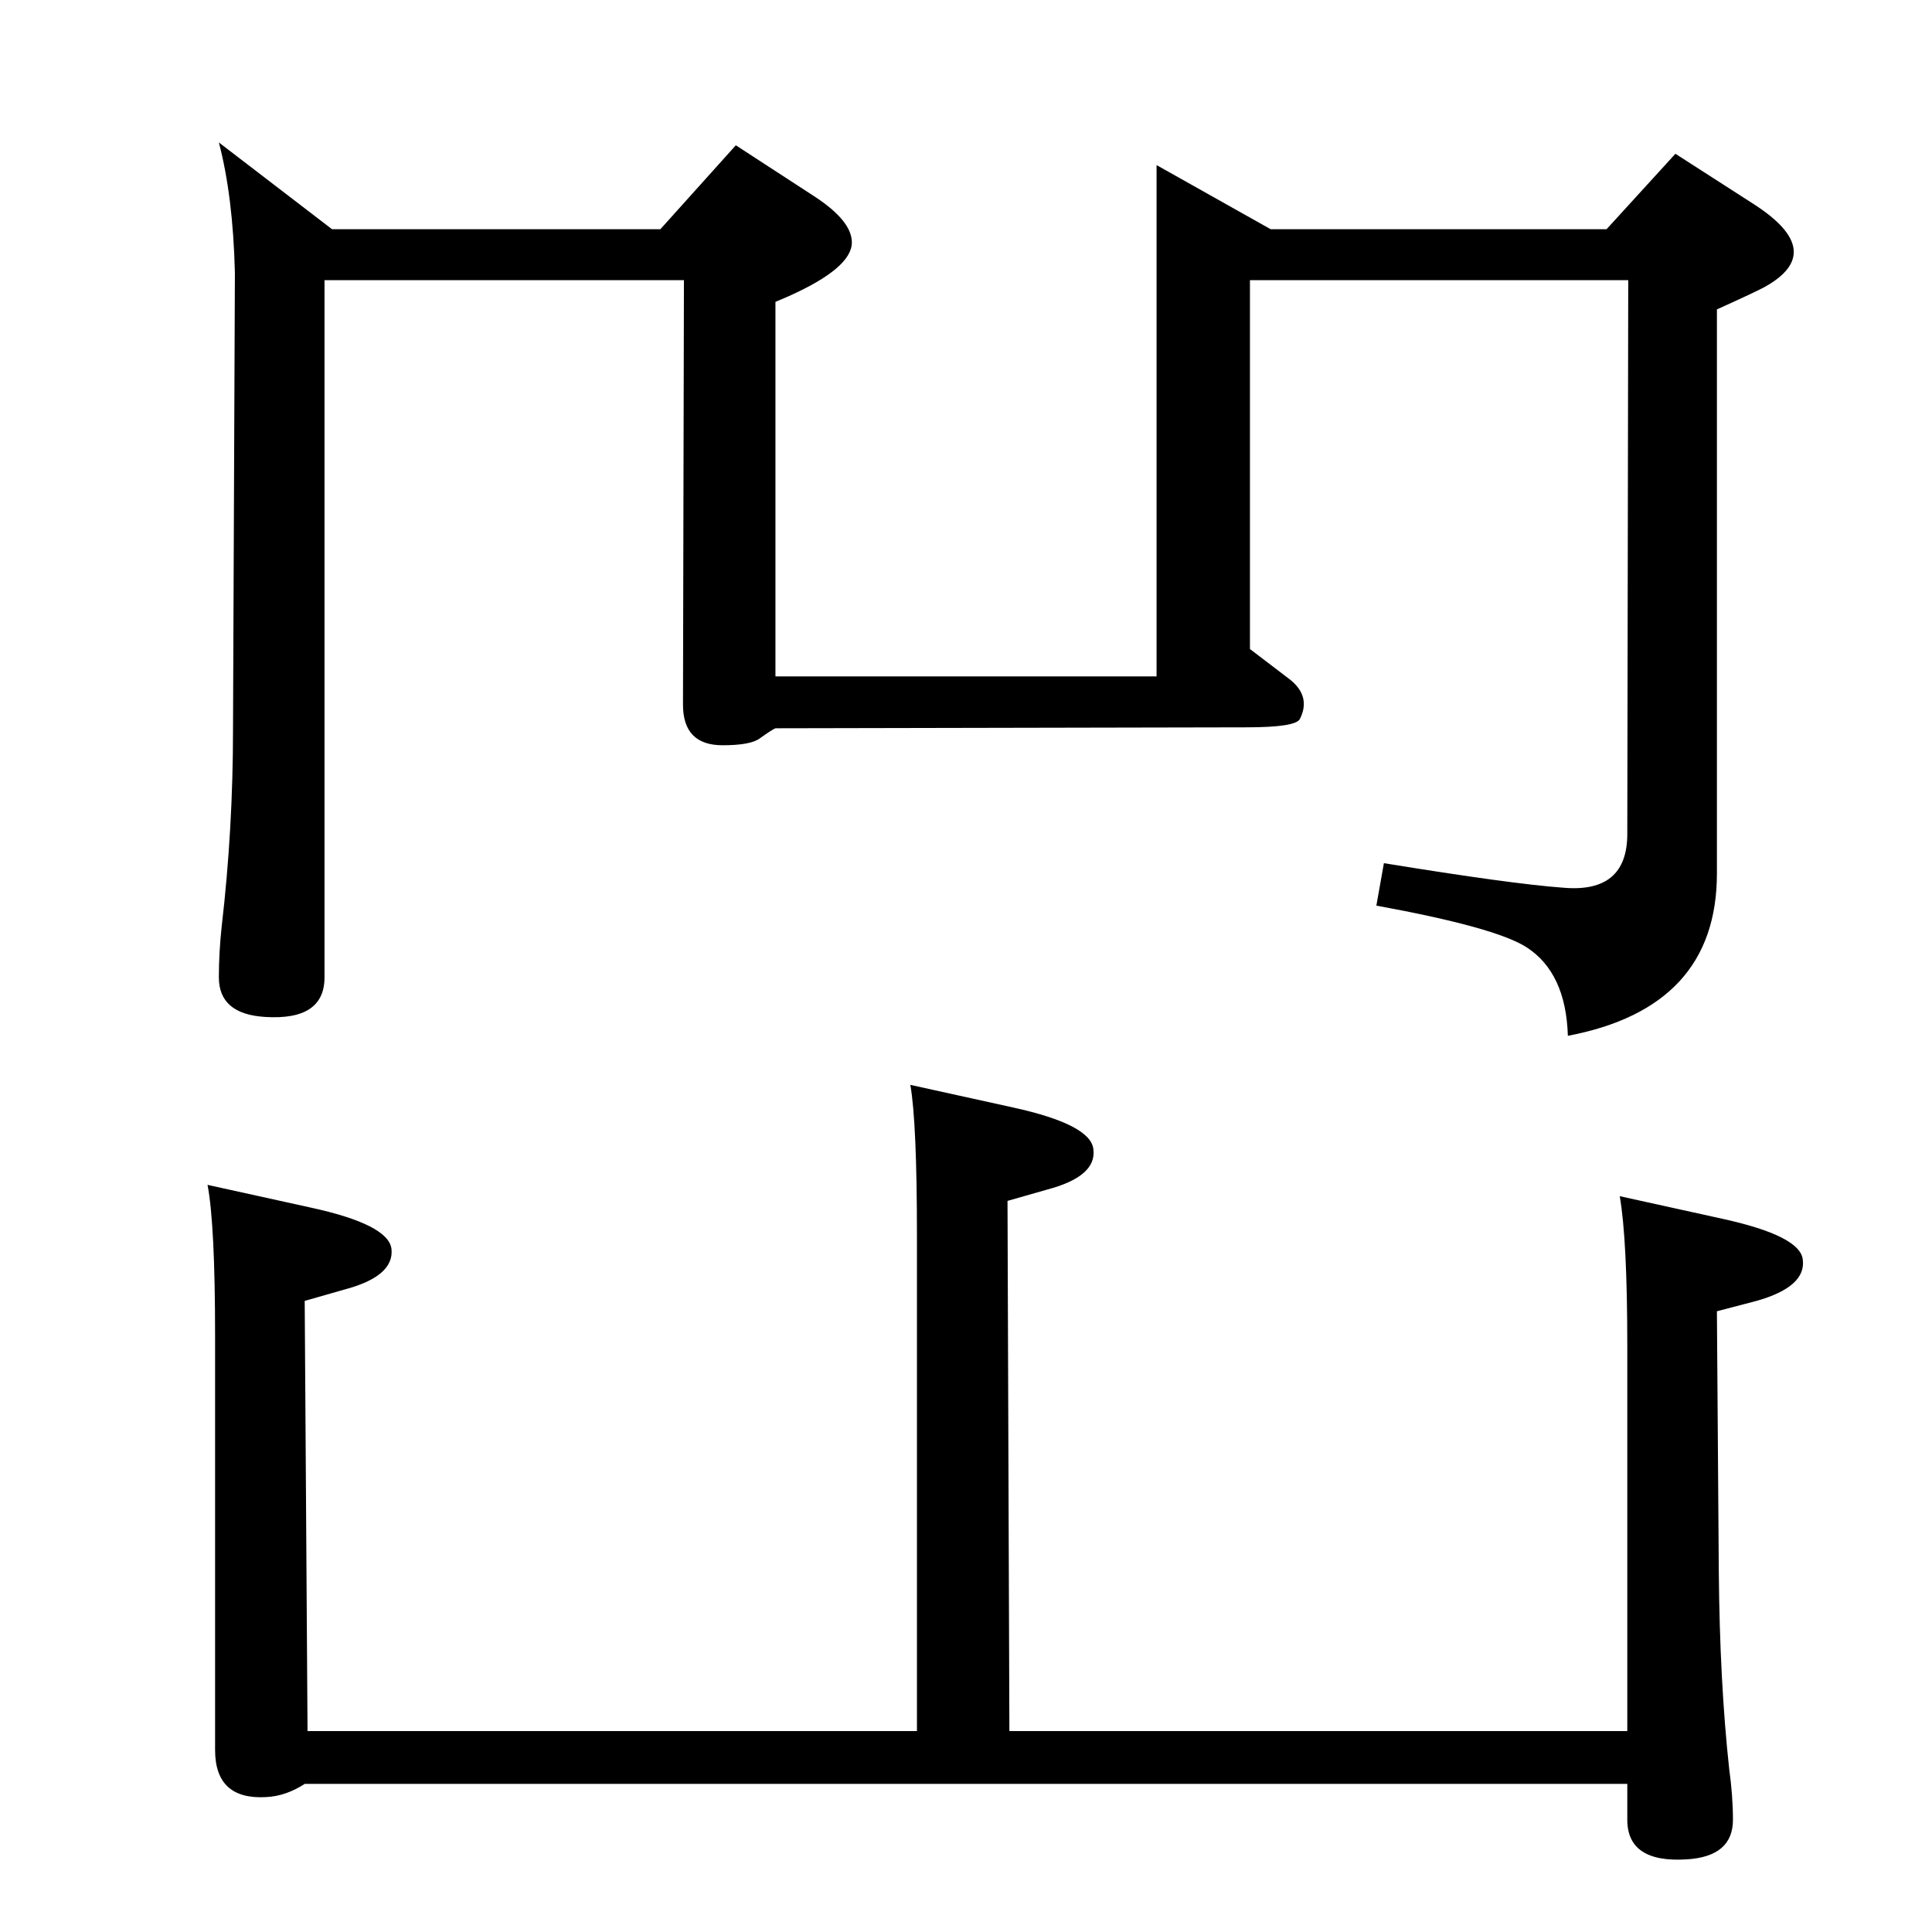 <?xml version="1.0" standalone="no"?>
<!DOCTYPE svg PUBLIC "-//W3C//DTD SVG 1.1//EN" "http://www.w3.org/Graphics/SVG/1.1/DTD/svg11.dtd" >
<svg xmlns="http://www.w3.org/2000/svg" xmlns:xlink="http://www.w3.org/1999/xlink" version="1.1" viewBox="0 0 2048 2048">
  <g transform="matrix(1 0 0 -1 0 2048)">
   <path fill="currentColor"
d="M344 1751v-739q0 -46 -63 -42q-49 3 -49 42q0 26 3 54q12 103 12 209l2 484q-2 81 -17 138l120 -92h348l80 89l83 -54q40 -26 40 -49q0 -27 -67 -57l-14 -6v-397h404v542l121 -68h356l73 80l84 -54q77 -50 11 -87q-9 -5 -51 -24v-598q0 -142 -158 -172q-2 67 -44 94
q-33 21 -159 44l8 45q135 -22 190 -26q68 -6 68 57l1 587h-401v-391l42 -32q23 -18 11 -42q-4 -9 -57 -9l-499 -1q-3 -1 -17 -11q-10 -7 -39 -7q-42 0 -42 43l1 450h-381zM1717 780l109 -24q82 -18 85 -43q4 -29 -49 -44l-42 -11l2 -276q1 -117 11 -209q4 -29 4 -54
q0 -39 -49 -42q-63 -4 -63 42v38h-1402q-20 -13 -41 -14q-54 -3 -54 50v439q0 118 -8 160l109 -24q83 -18 86 -44q3 -29 -50 -43l-42 -12l3 -456h646v525q0 120 -7 160l109 -24q82 -18 85 -44q4 -29 -49 -43l-42 -12l2 -562h655v408q0 113 -8 159z" />
  </g>

</svg>
